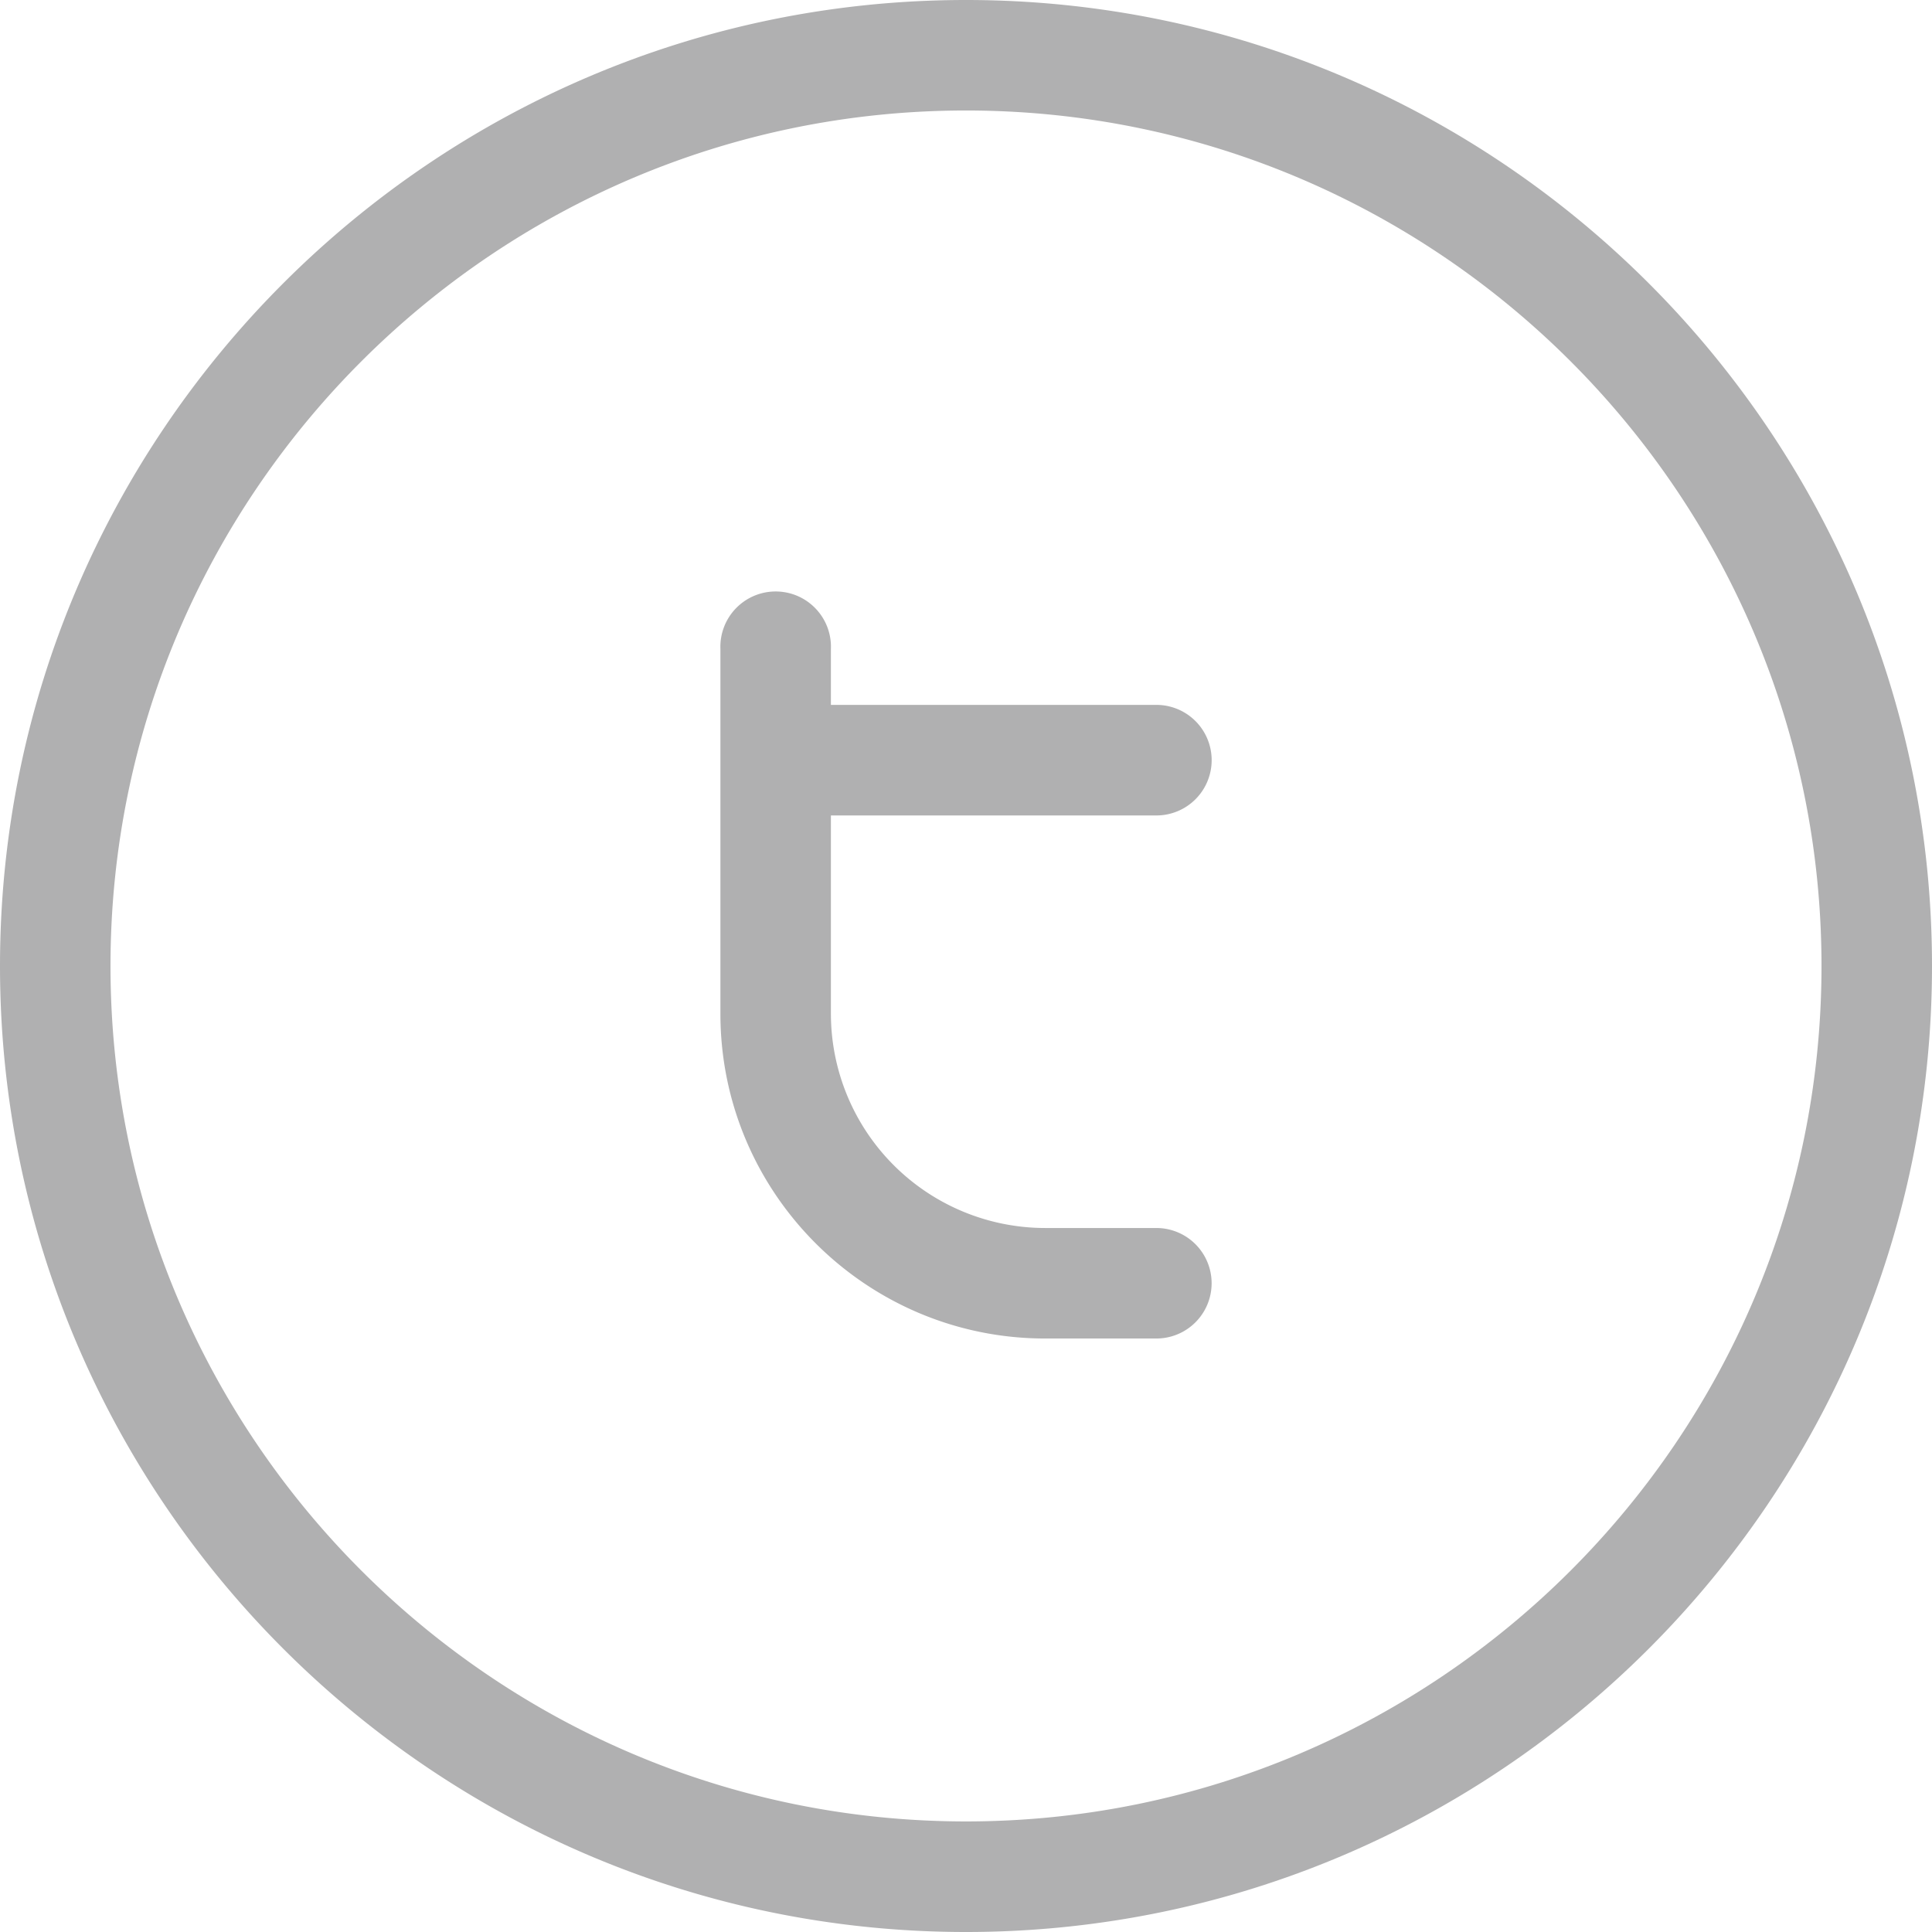 <svg xmlns="http://www.w3.org/2000/svg" width="26" height="26">
    <path fill="#B0B0B1" fill-rule="evenodd" d="M13 26C5.832 26 0 20.168 0 13S5.832 0 13 0s13 5.832 13 13-5.832 13-13 13zm0-24.513C6.652 1.487 1.487 6.652 1.487 13S6.652 24.512 13 24.512 24.513 19.348 24.513 13c0-6.348-5.165-11.513-11.513-11.513zm1.065 15.039h1.497a.743.743 0 1 1 0 1.487h-1.497c-2.41 0-4.37-1.96-4.37-4.37V8.731a.744.744 0 1 1 1.487 0v.755h4.38a.744.744 0 0 1 0 1.488h-4.38v2.669a2.886 2.886 0 0 0 2.883 2.883z"/>
</svg>
